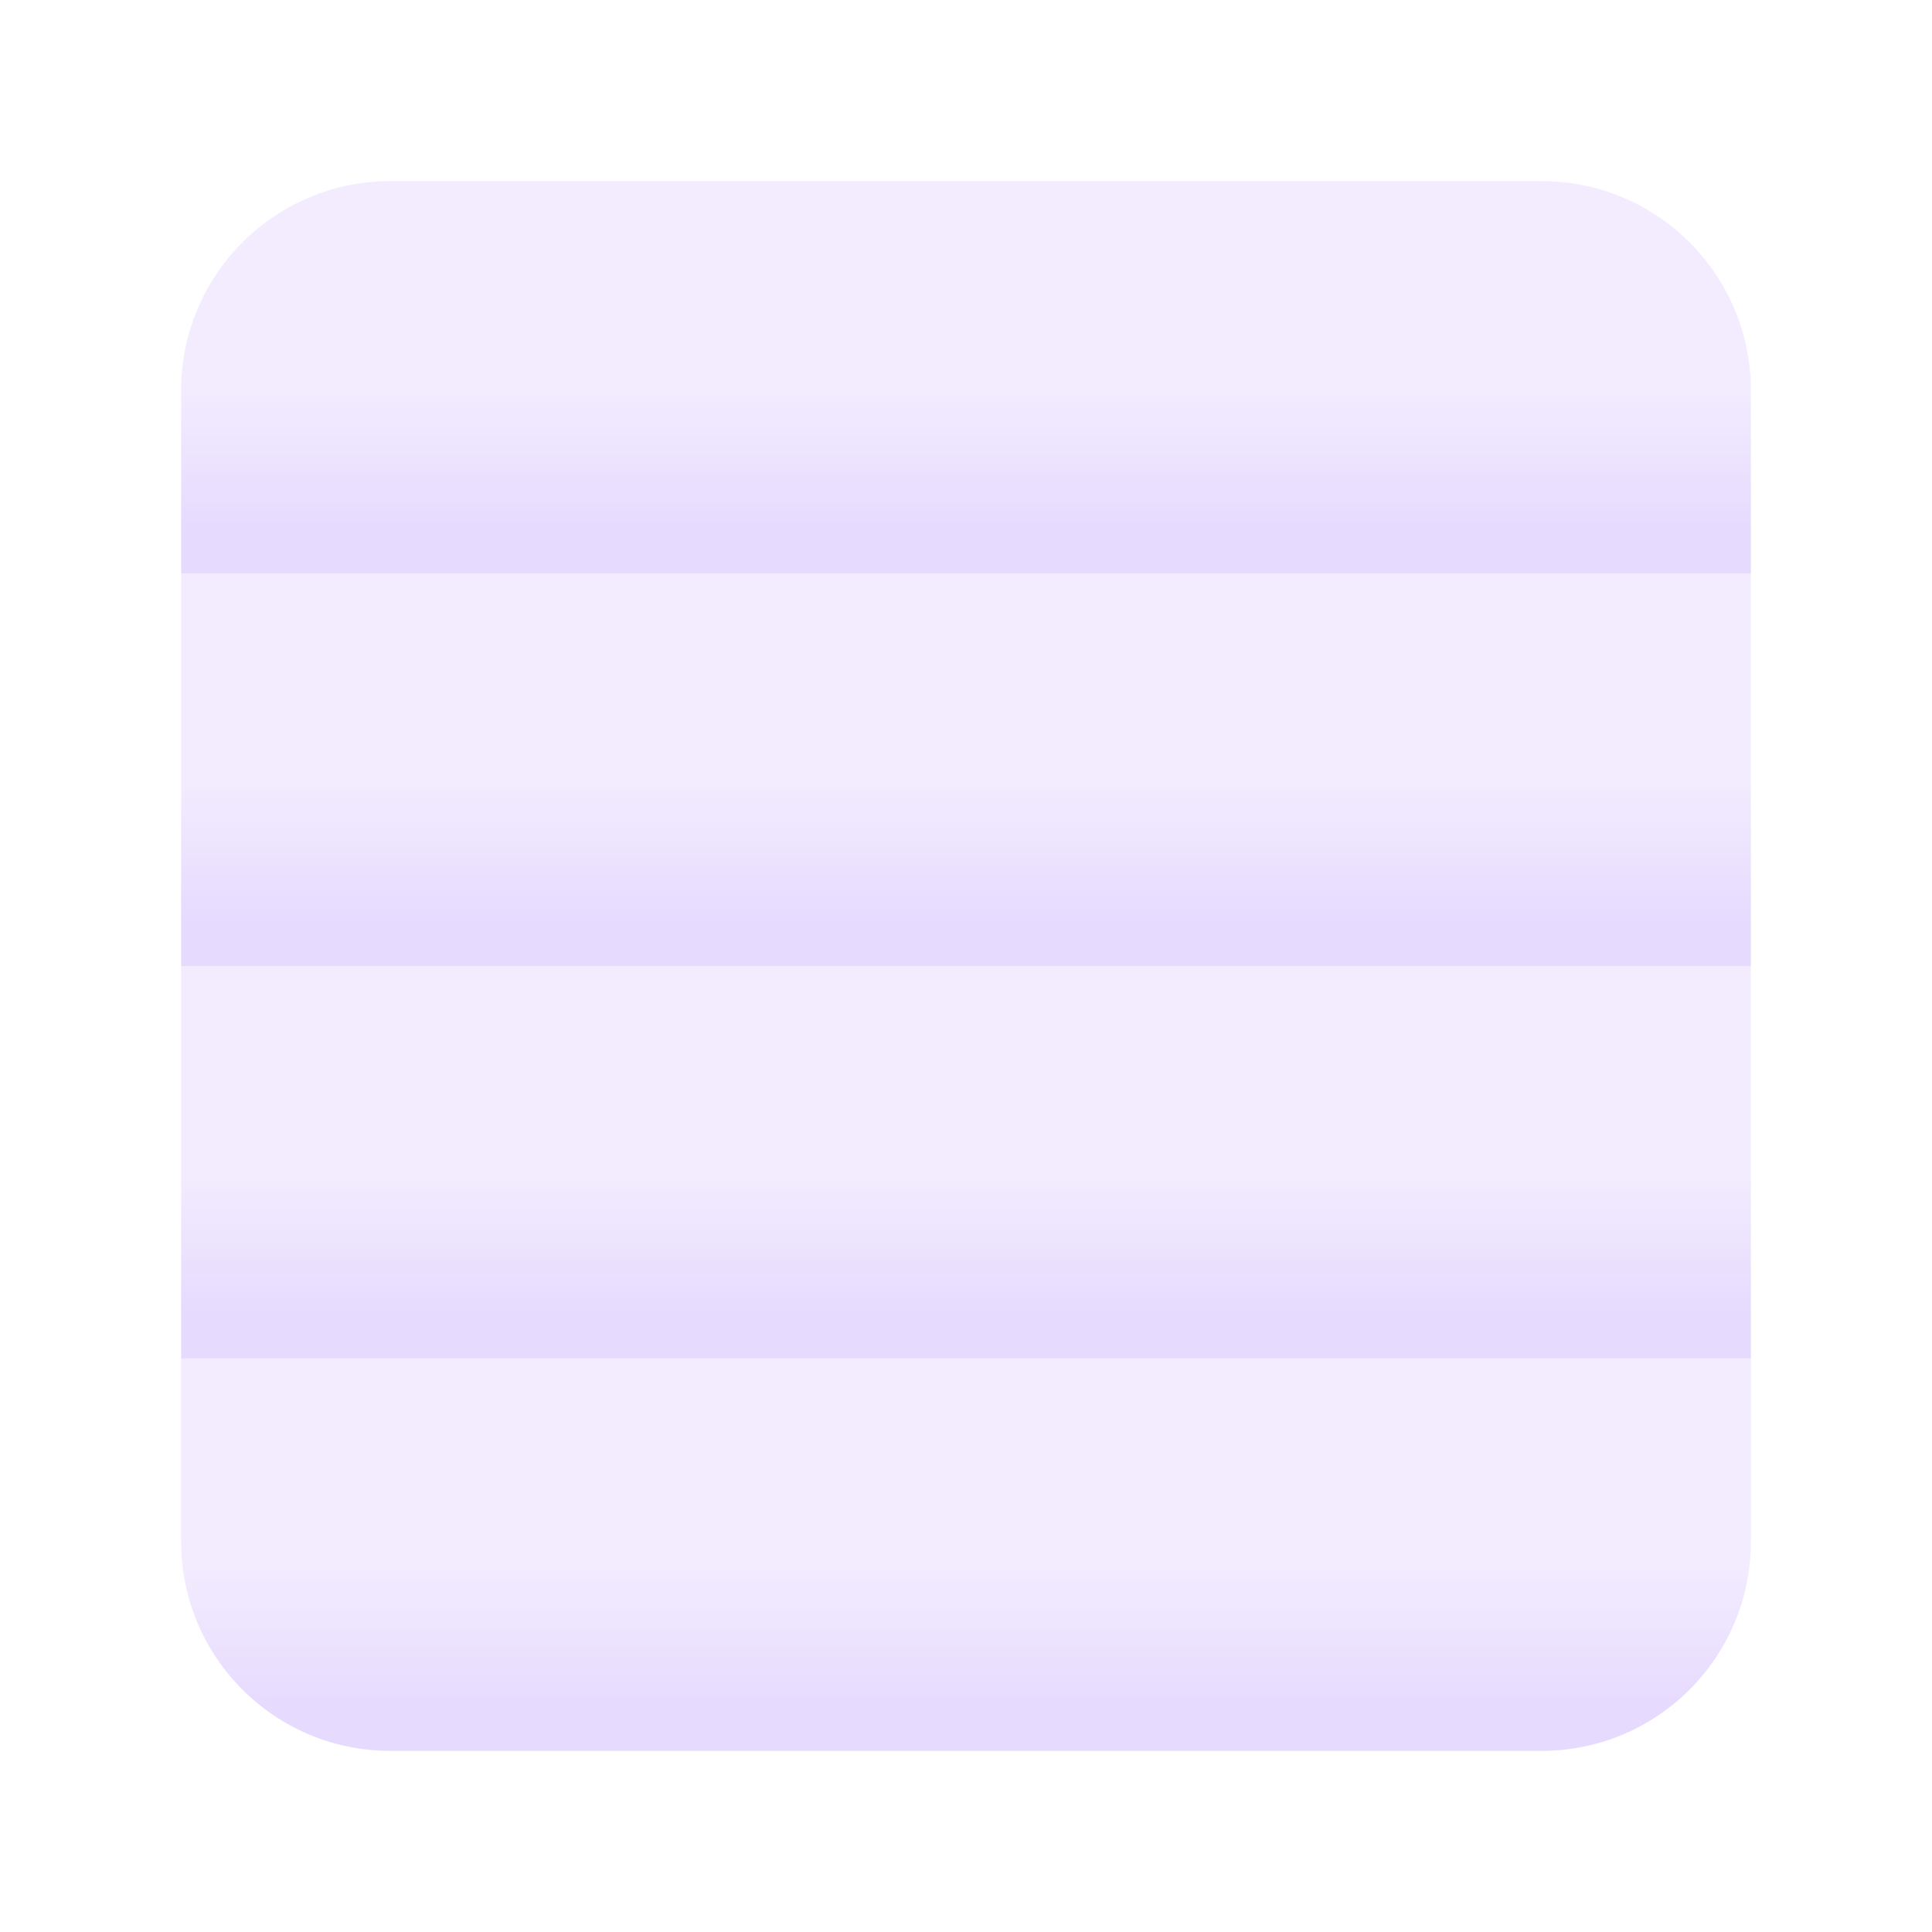 <svg width="32" height="32" viewBox="0 0 32 32" fill="none" xmlns="http://www.w3.org/2000/svg">
<path d="M3 6.467C3 4.551 4.551 3 6.467 3H25.533C27.449 3 29 4.551 29 6.467V9.5H3V6.467Z" fill="url(#paint0_linear_403_362)"/>
<path d="M3 22.5H29V25.533C29 27.449 27.449 29 25.533 29H6.467C4.551 29 3 27.449 3 25.533V22.5Z" fill="url(#paint1_linear_403_362)"/>
<path d="M3 9.5H29V16H3V9.5Z" fill="url(#paint2_linear_403_362)"/>
<path d="M3 16H29V22.5H3V16Z" fill="url(#paint3_linear_403_362)"/>
<defs>
<linearGradient id="paint0_linear_403_362" x1="16" y1="6.406" x2="16" y2="13.66" gradientUnits="userSpaceOnUse">
<stop stop-color="#E6DAFE" stop-opacity="0.5"/>
<stop offset="0.33" stop-color="#E6DAFE"/>
<stop offset="0.6" stop-color="#E6DAFE"/>
</linearGradient>
<linearGradient id="paint1_linear_403_362" x1="16" y1="25.906" x2="16" y2="33.16" gradientUnits="userSpaceOnUse">
<stop stop-color="#E6DAFE" stop-opacity="0.5"/>
<stop offset="0.33" stop-color="#E6DAFE"/>
<stop offset="0.6" stop-color="#E6DAFE"/>
</linearGradient>
<linearGradient id="paint2_linear_403_362" x1="16" y1="12.906" x2="16" y2="20.16" gradientUnits="userSpaceOnUse">
<stop stop-color="#E6DAFE" stop-opacity="0.5"/>
<stop offset="0.33" stop-color="#E6DAFE"/>
<stop offset="0.6" stop-color="#E6DAFE"/>
</linearGradient>
<linearGradient id="paint3_linear_403_362" x1="16" y1="19.406" x2="16" y2="26.66" gradientUnits="userSpaceOnUse">
<stop stop-color="#E6DAFE" stop-opacity="0.5"/>
<stop offset="0.33" stop-color="#E6DAFE"/>
<stop offset="0.6" stop-color="#E6DAFE"/>
</linearGradient>
</defs>
</svg>

